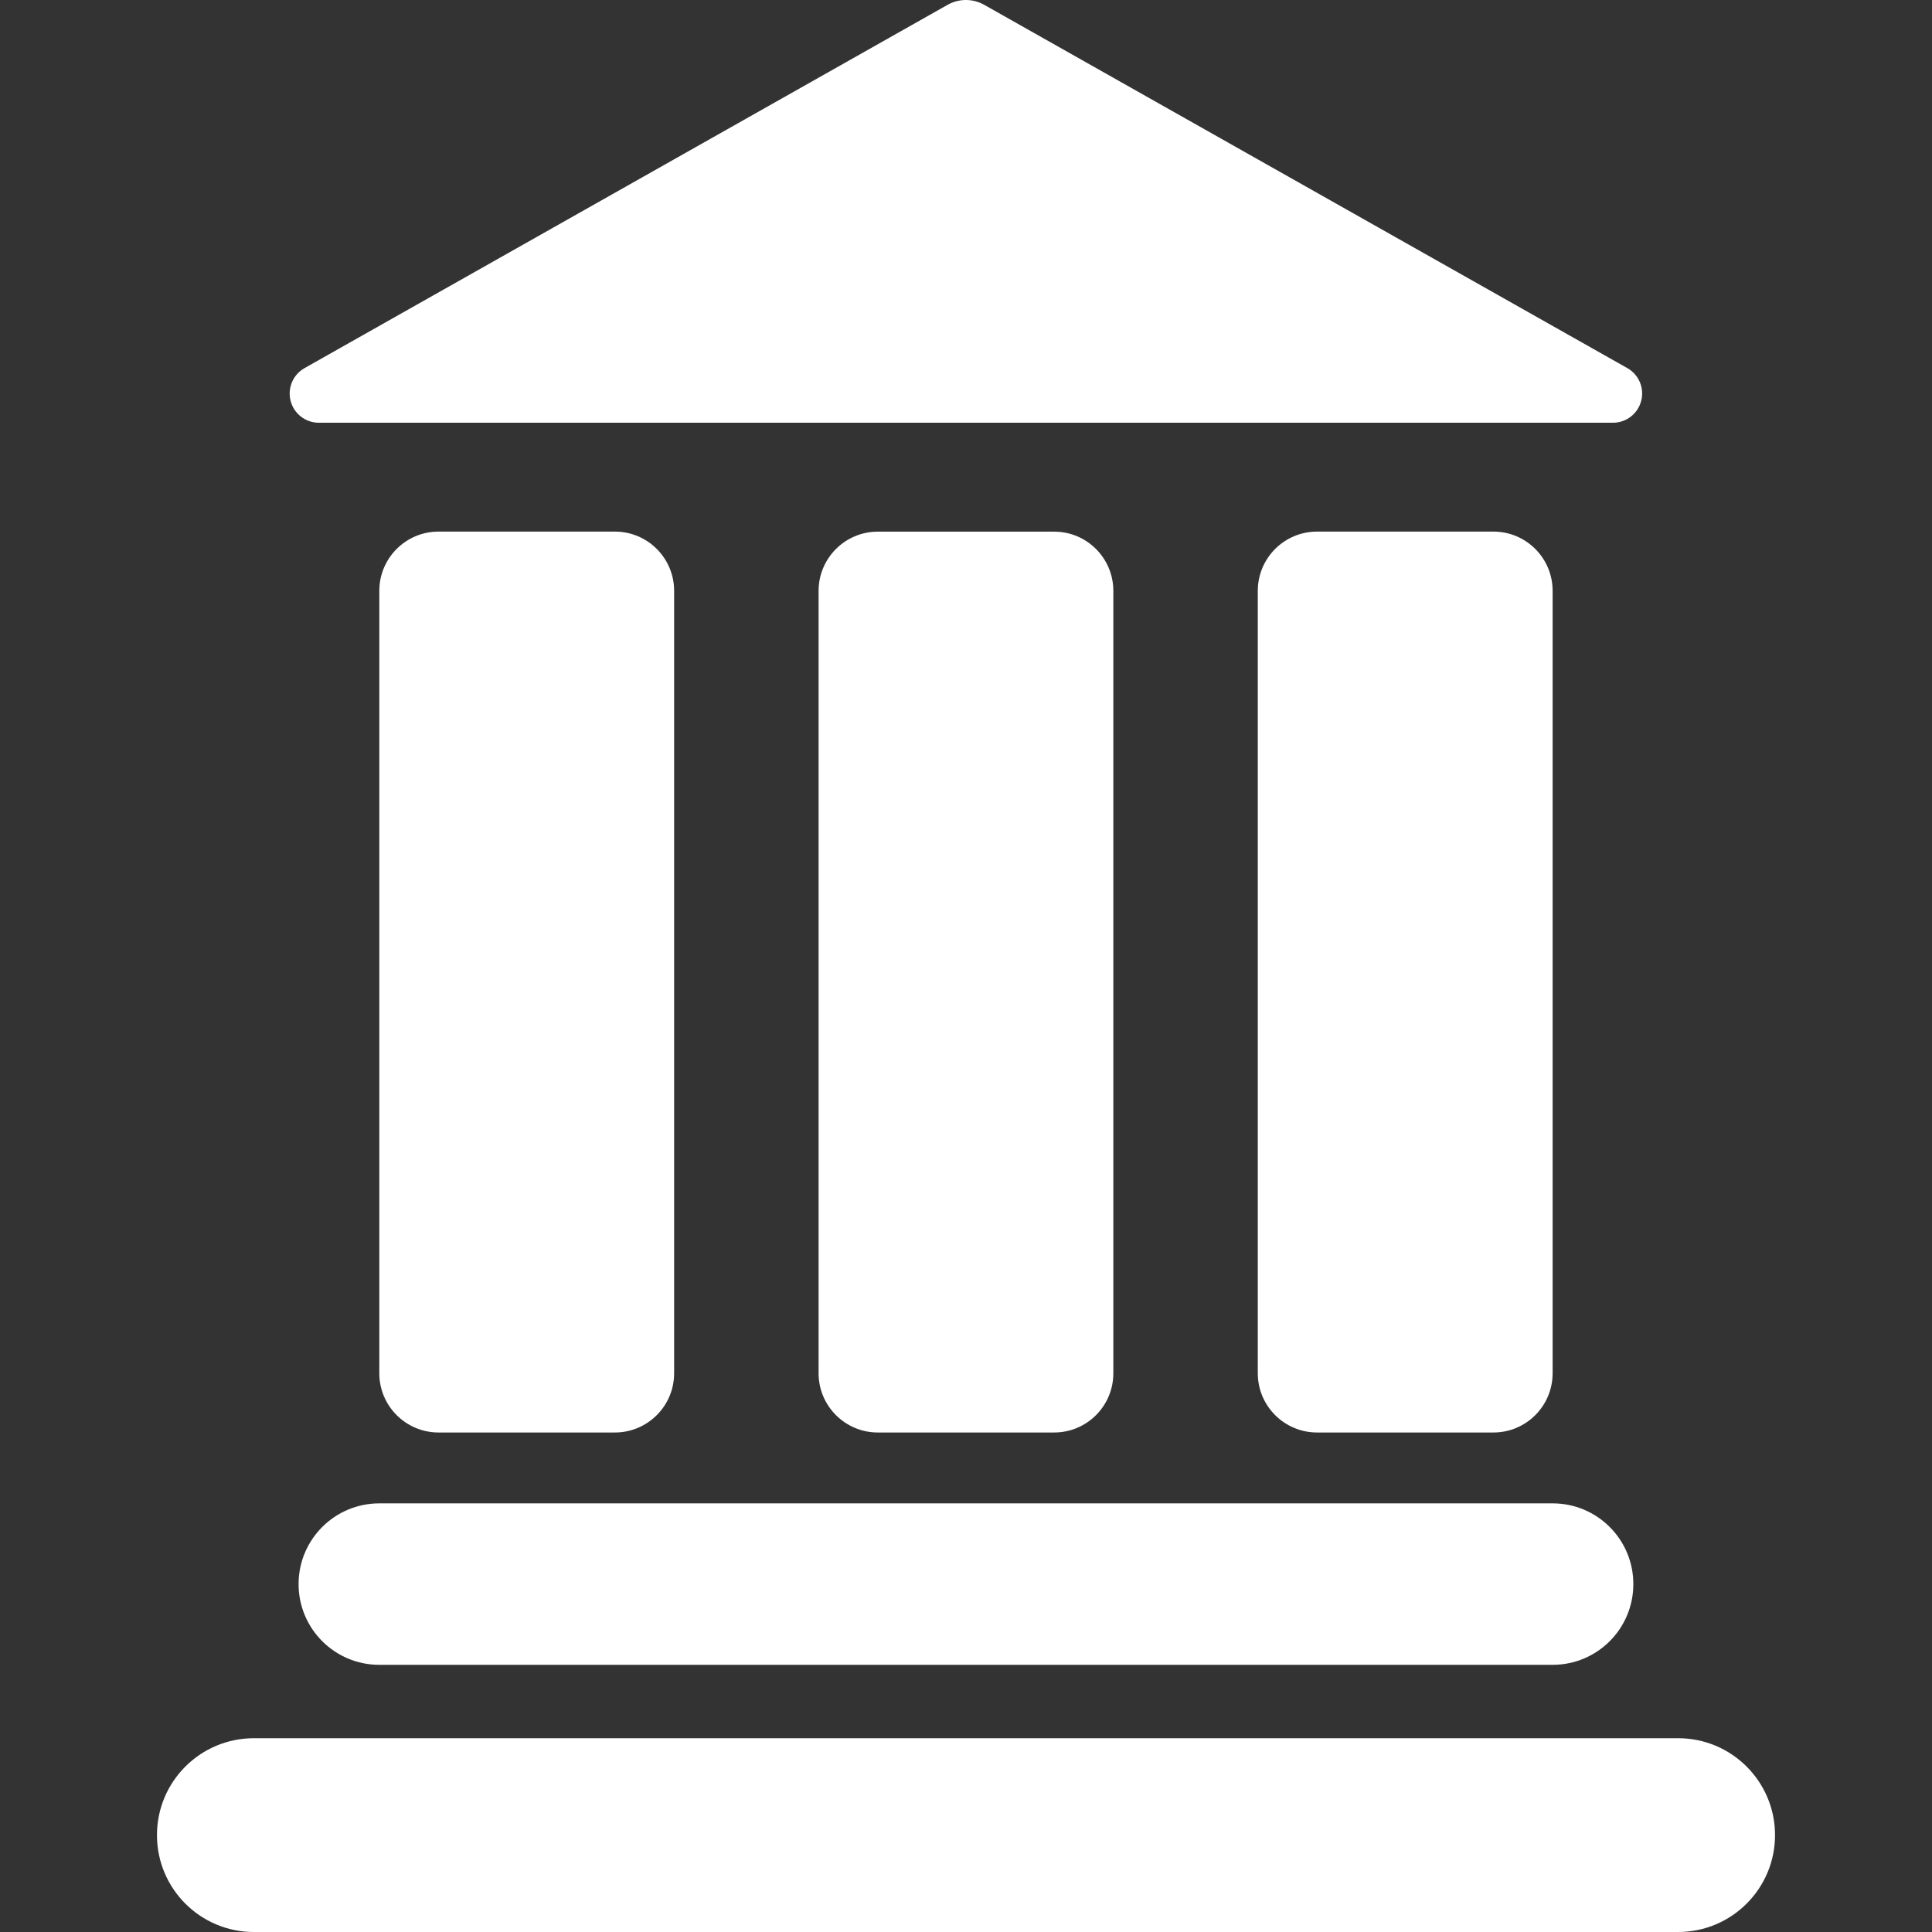 <?xml version="1.0" encoding="iso-8859-1"?>
<!-- Generator: Adobe Illustrator 18.0.0, SVG Export Plug-In . SVG Version: 6.00 Build 0)  -->
<!DOCTYPE svg PUBLIC "-//W3C//DTD SVG 1.1//EN" "http://www.w3.org/Graphics/SVG/1.1/DTD/svg11.dtd">
<svg version="1.1" id="Capa_1" xmlns="http://www.w3.org/2000/svg" xmlns:xlink="http://www.w3.org/1999/xlink" x="0px" y="0px"
	 viewBox="0 0 482.813 482.813" style="enable-background:new 0 0 482.813 482.813;fill:#fff" xml:space="preserve">
<rect x="0" y="0" width="482.813" height="482.813" fill="#333333" stroke="none"/>
<g>
	<path d="M153.668,357.985c8.163,0,14.799-6.632,14.799-14.802V147.648c0-8.174-6.636-14.802-14.799-14.802h-44.074
		c-8.167,0-14.804,6.627-14.804,14.802v195.535c0,8.17,6.637,14.802,14.804,14.802H153.668z"/>
	<path d="M263.441,357.985c8.167,0,14.786-6.632,14.786-14.802v-195.52c0-8.174-6.619-14.802-14.786-14.802h-44.074
		c-8.163,0-14.799,6.628-14.799,14.802v195.52c0,8.17,6.636,14.802,14.799,14.802H263.441z"/>
	<path d="M373.218,357.985c8.163,0,14.786-6.632,14.786-14.802V147.648c0-8.174-6.623-14.802-14.786-14.802h-44.074
		c-8.181,0-14.817,6.627-14.817,14.802v195.535c0,8.17,6.636,14.802,14.817,14.802H373.218z"/>
	<path d="M79.69,105.645h323.383c3.328,0,6.227-2.239,7.06-5.446c0.851-3.209-0.568-6.58-3.467-8.212L245.963,1.208
		c-2.855-1.611-6.322-1.611-9.163,0L76.115,91.987c-2.904,1.632-4.322,5.003-3.485,8.212
		C73.463,103.407,76.367,105.645,79.69,105.645z"/>
	<path d="M74.616,395.869c0,11.146,9.032,20.177,20.175,20.177h293.213c11.162,0,20.175-9.031,20.175-20.177
		c0-11.144-9.014-20.175-20.175-20.175H94.791C83.648,375.694,74.616,384.725,74.616,395.869z"/>
	<path d="M419.372,434.387H63.441c-13.385,0-24.214,10.837-24.214,24.211c0,13.376,10.829,24.215,24.214,24.215h355.931
		c13.368,0,24.214-10.839,24.214-24.215C443.586,445.224,432.74,434.387,419.372,434.387z"/>
</g>
</svg>
